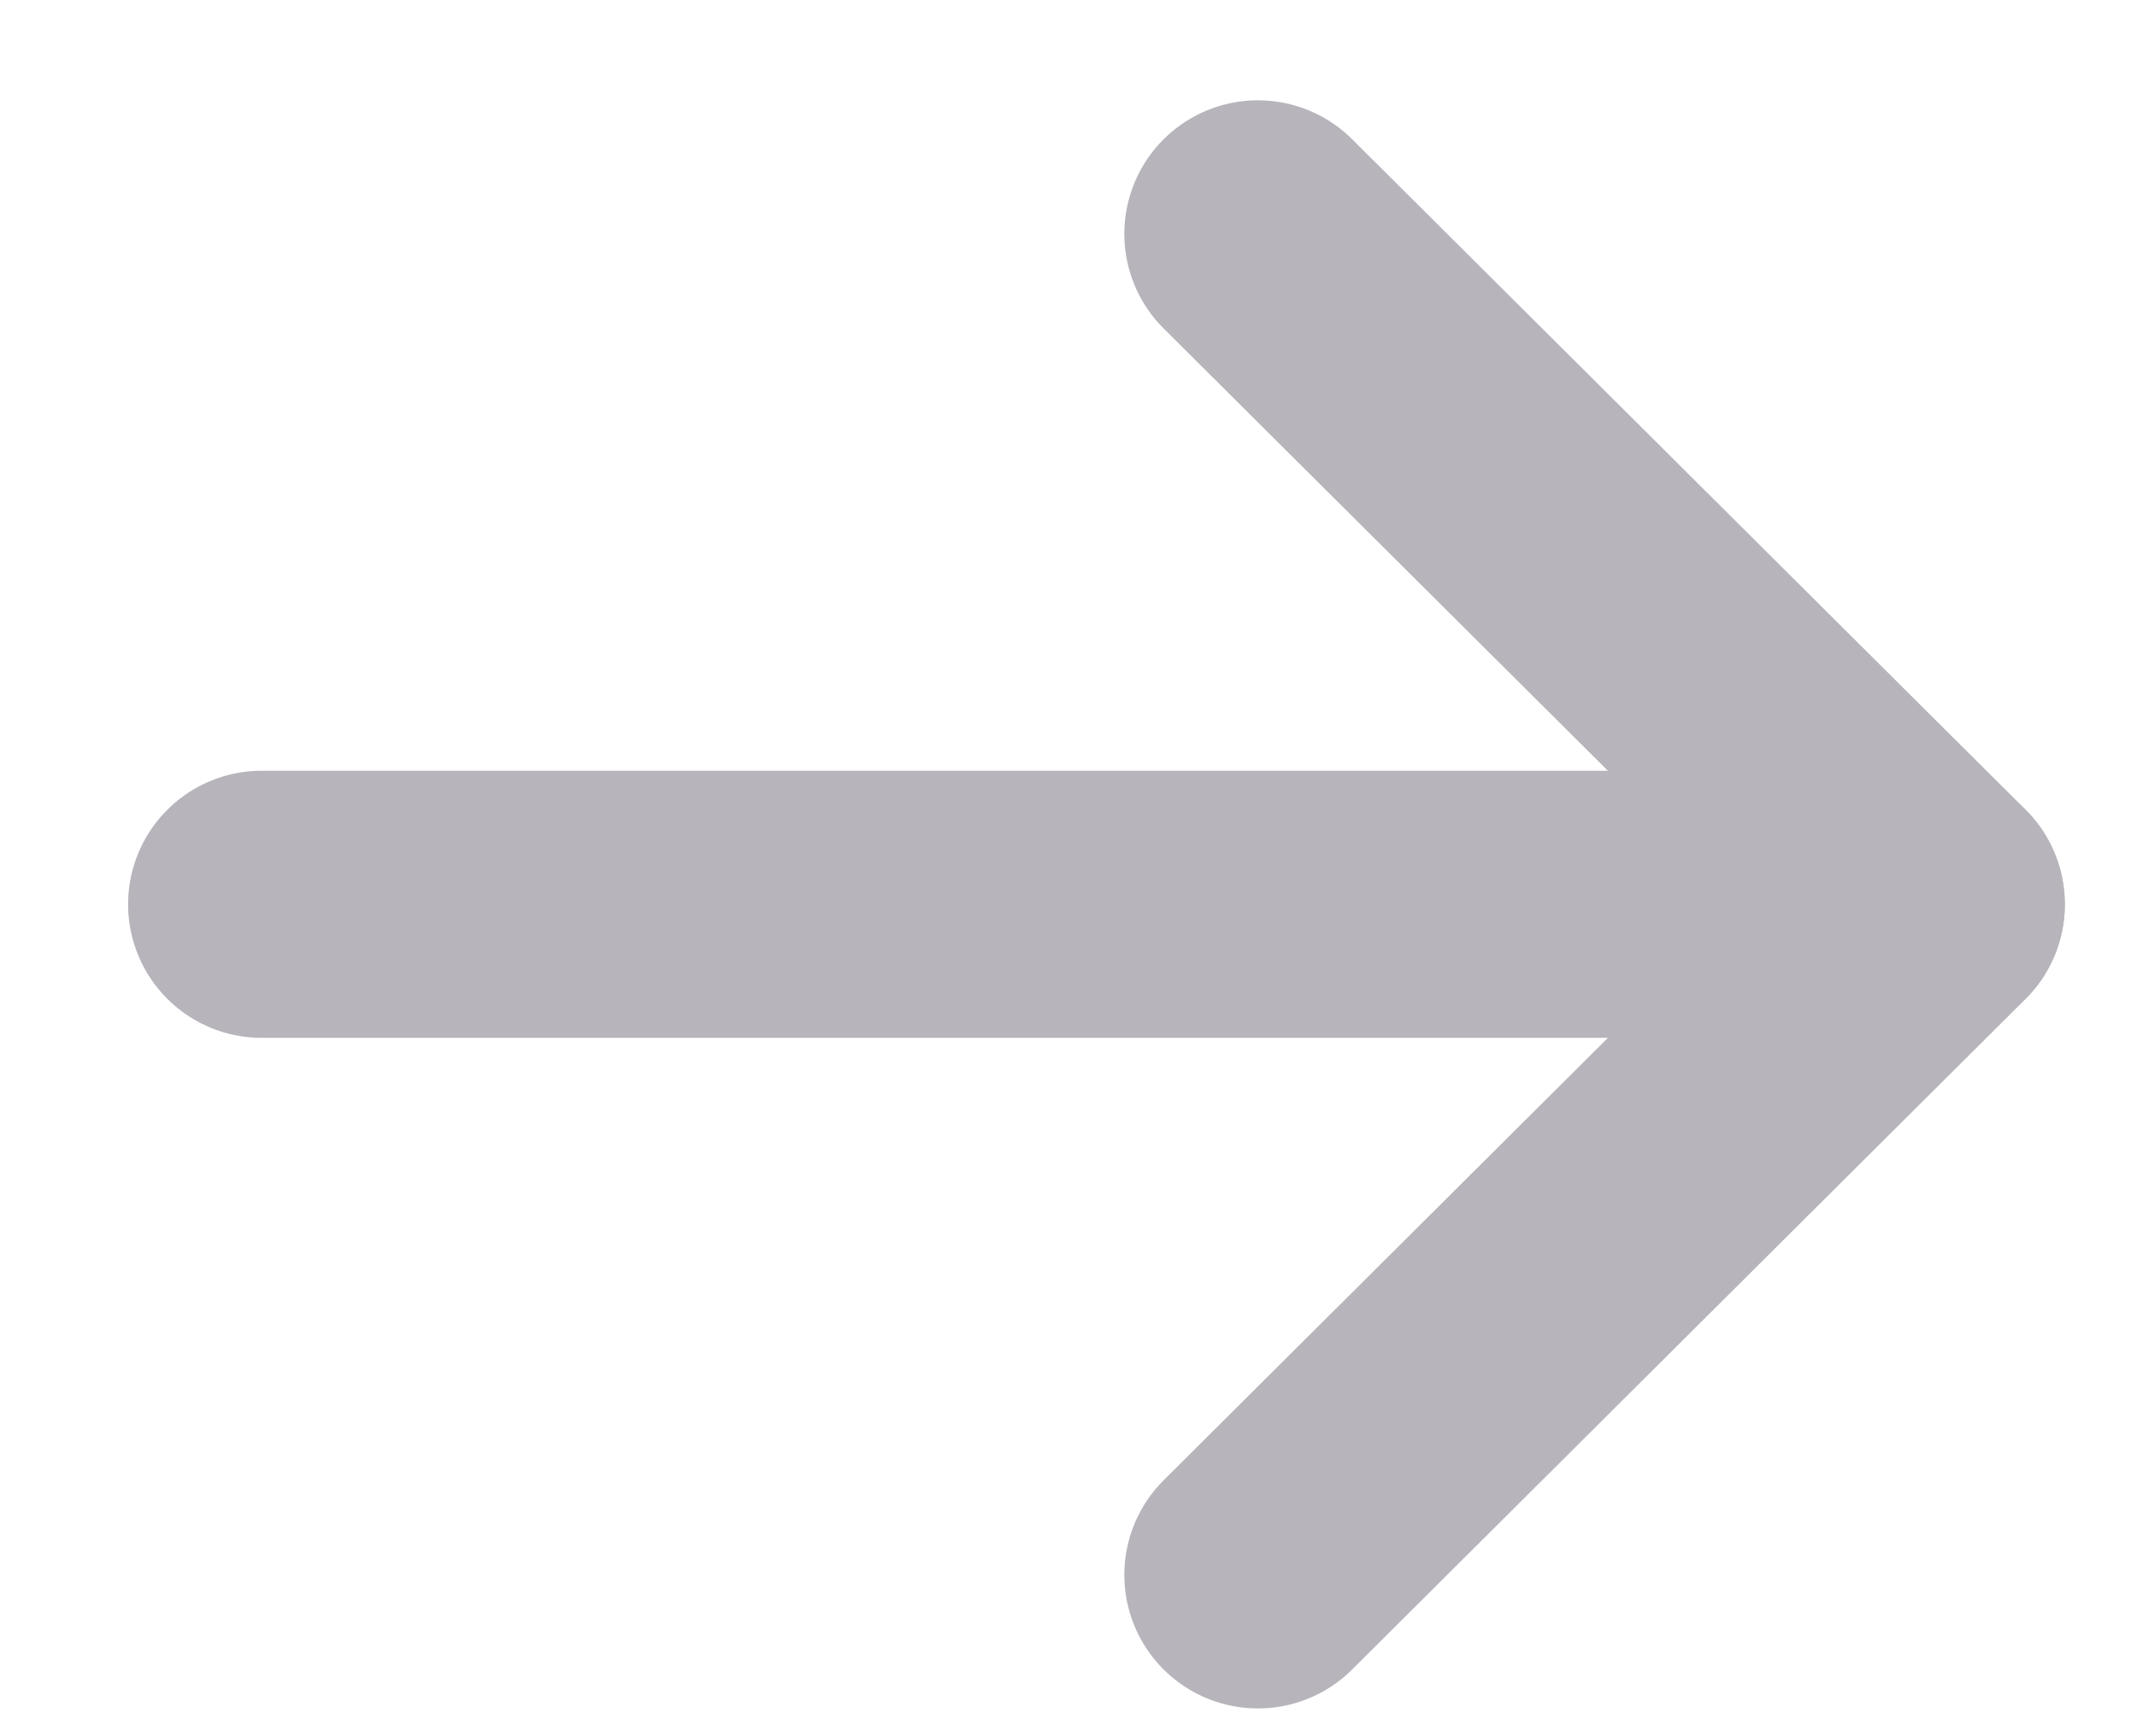 <svg width="16" height="13" viewBox="0 0 16 13" fill="none" xmlns="http://www.w3.org/2000/svg">
<path d="M14.459 6.771L1.959 6.771" stroke="#B7B4BB" stroke-width="2" stroke-linecap="round" stroke-linejoin="round"/>
<path d="M9.418 1.751L14.46 6.771L9.418 11.792" stroke="#B7B4BB" stroke-width="2" stroke-linecap="round" stroke-linejoin="round"/>
</svg>
